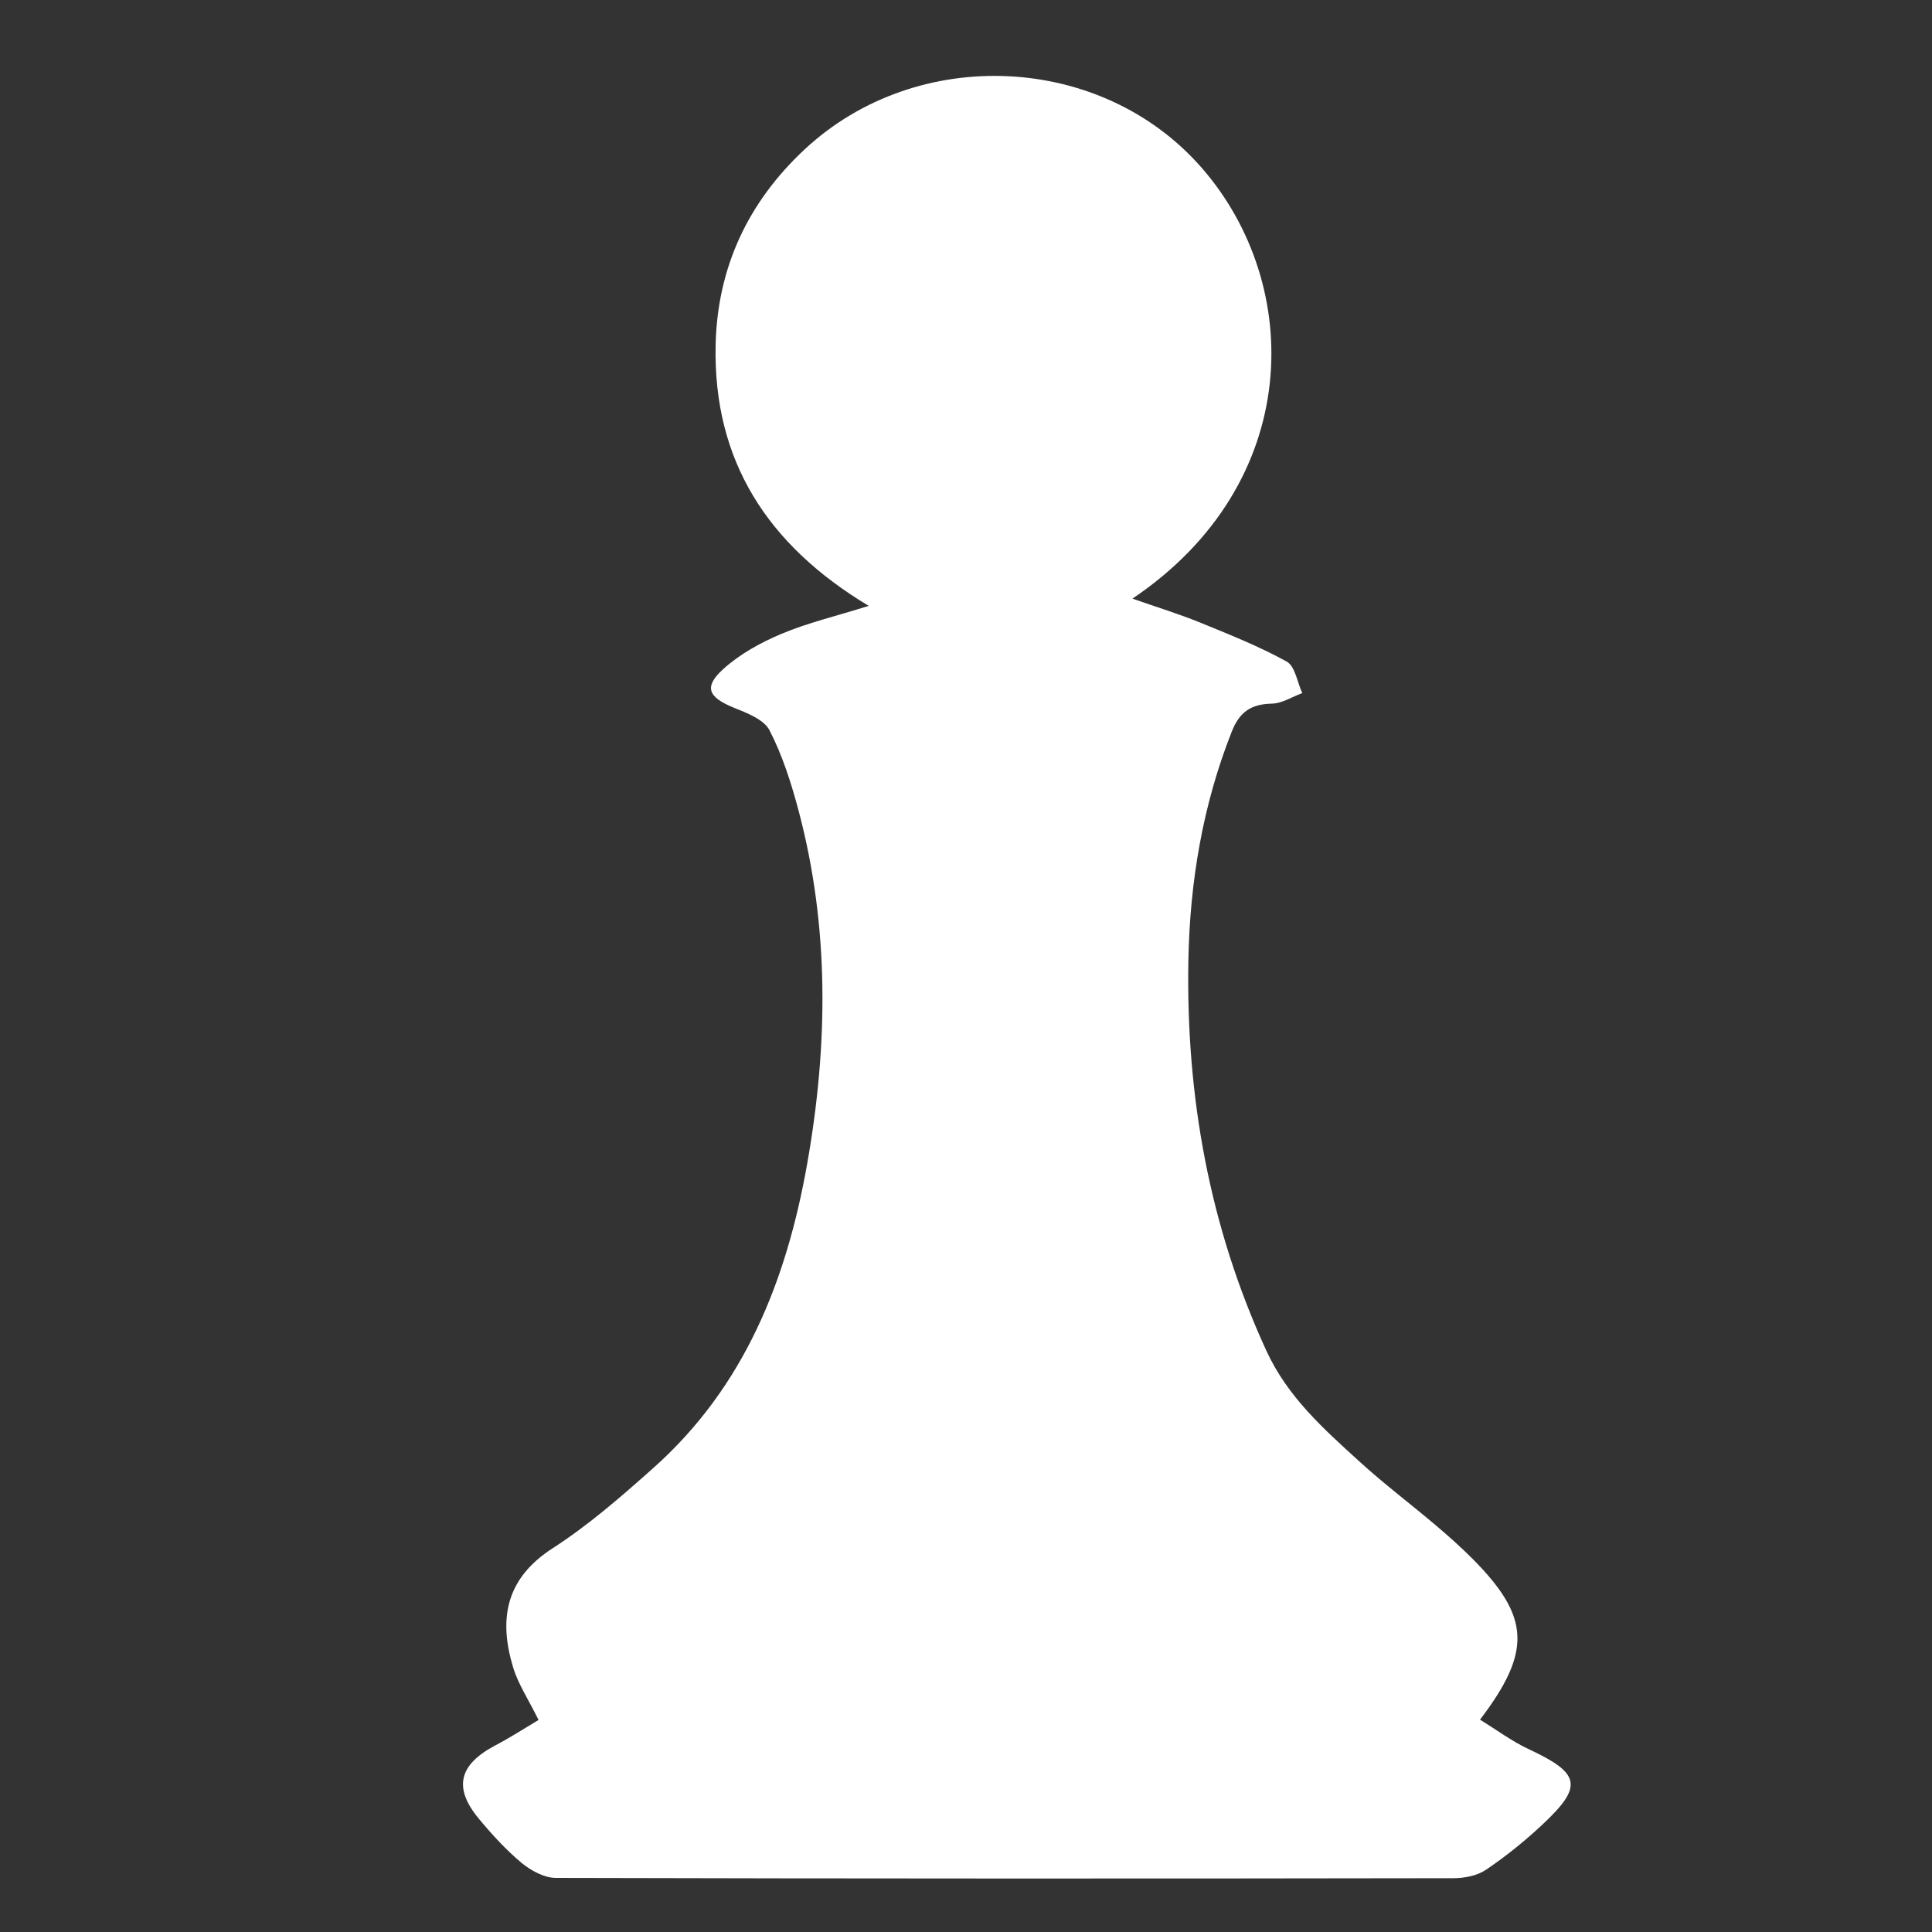 <?xml version="1.0" encoding="utf-8"?>
<!-- Generator: Adobe Illustrator 22.0.1, SVG Export Plug-In . SVG Version: 6.00 Build 0)  -->
<svg version="1.1" id="Layer_1" xmlns="http://www.w3.org/2000/svg" xmlns:xlink="http://www.w3.org/1999/xlink" x="0px" y="0px"
	 viewBox="0 0 2000 2000" style="enable-background:new 0 0 2000 2000;" xml:space="preserve">
<rect x="0" y="0" width="2000" height="2000" fill="#333333" stroke="none"/>
<style type="text/css">
	.st0{fill:#FFFFFF;}
</style>
<path class="st0" d="M557.5,1780.5c-10.5-21.4-21.2-37.2-26.4-54.7c-15-49.8-7.7-91.6,40.9-123c37.3-24,71.3-53.7,104.5-83.3
	c94.1-83.9,137.7-193.8,159.1-314.8c21.6-122.3,23.2-244.3-8.8-365.1c-7.6-28.6-16.7-57.4-30.2-83.6c-5.9-11.4-23.7-18-37.4-23.6
	c-25.8-10.6-31-21.1-10.8-39.5c17.2-15.7,39-27.7,60.7-36.8c27.1-11.4,56.1-18.2,90.2-28.9c-105.3-63.2-161-150.7-158.5-269.8
	c1.7-80.1,33.4-148,92.1-202.7c116.3-108.5,307.1-100,411,18.9c106,121.3,105.9,326.5-71.6,446.1c25.7,9,47.9,15.8,69.4,24.5
	c30.5,12.5,61.4,24.7,90.2,40.6c8.8,4.8,11,21.5,16.2,32.7c-10.5,3.8-20.9,10.7-31.5,10.9c-21.4,0.5-33.4,8.4-41.5,29
	c-30.2,76.3-43.4,155.9-44.9,237.1c-2.5,140.2,21.7,275.4,80.8,403.9c21.9,47.6,59,80.6,96,114.3c25.4,23.2,52.9,43.9,79.2,66.2
	c13.5,11.4,26.7,23.2,39.1,35.7c58.4,59.2,60.6,94.9,6.8,165.6c17.1,10.5,33,22.4,50.6,30.6c53.3,24.9,56.5,38.2,14.3,77.7
	c-18.2,17.1-37.9,33-58.6,47c-9.1,6.2-22.3,8.8-33.7,8.8c-309.8,0.5-619.5,0.5-929.3-0.3c-11.9,0-25.7-7.5-35.4-15.5
	c-16.3-13.6-30.9-29.6-44.5-46c-26.4-32-20.4-55.6,16.9-75.5C527.8,1799,542.4,1789.5,557.5,1780.5z"/>
</svg>
